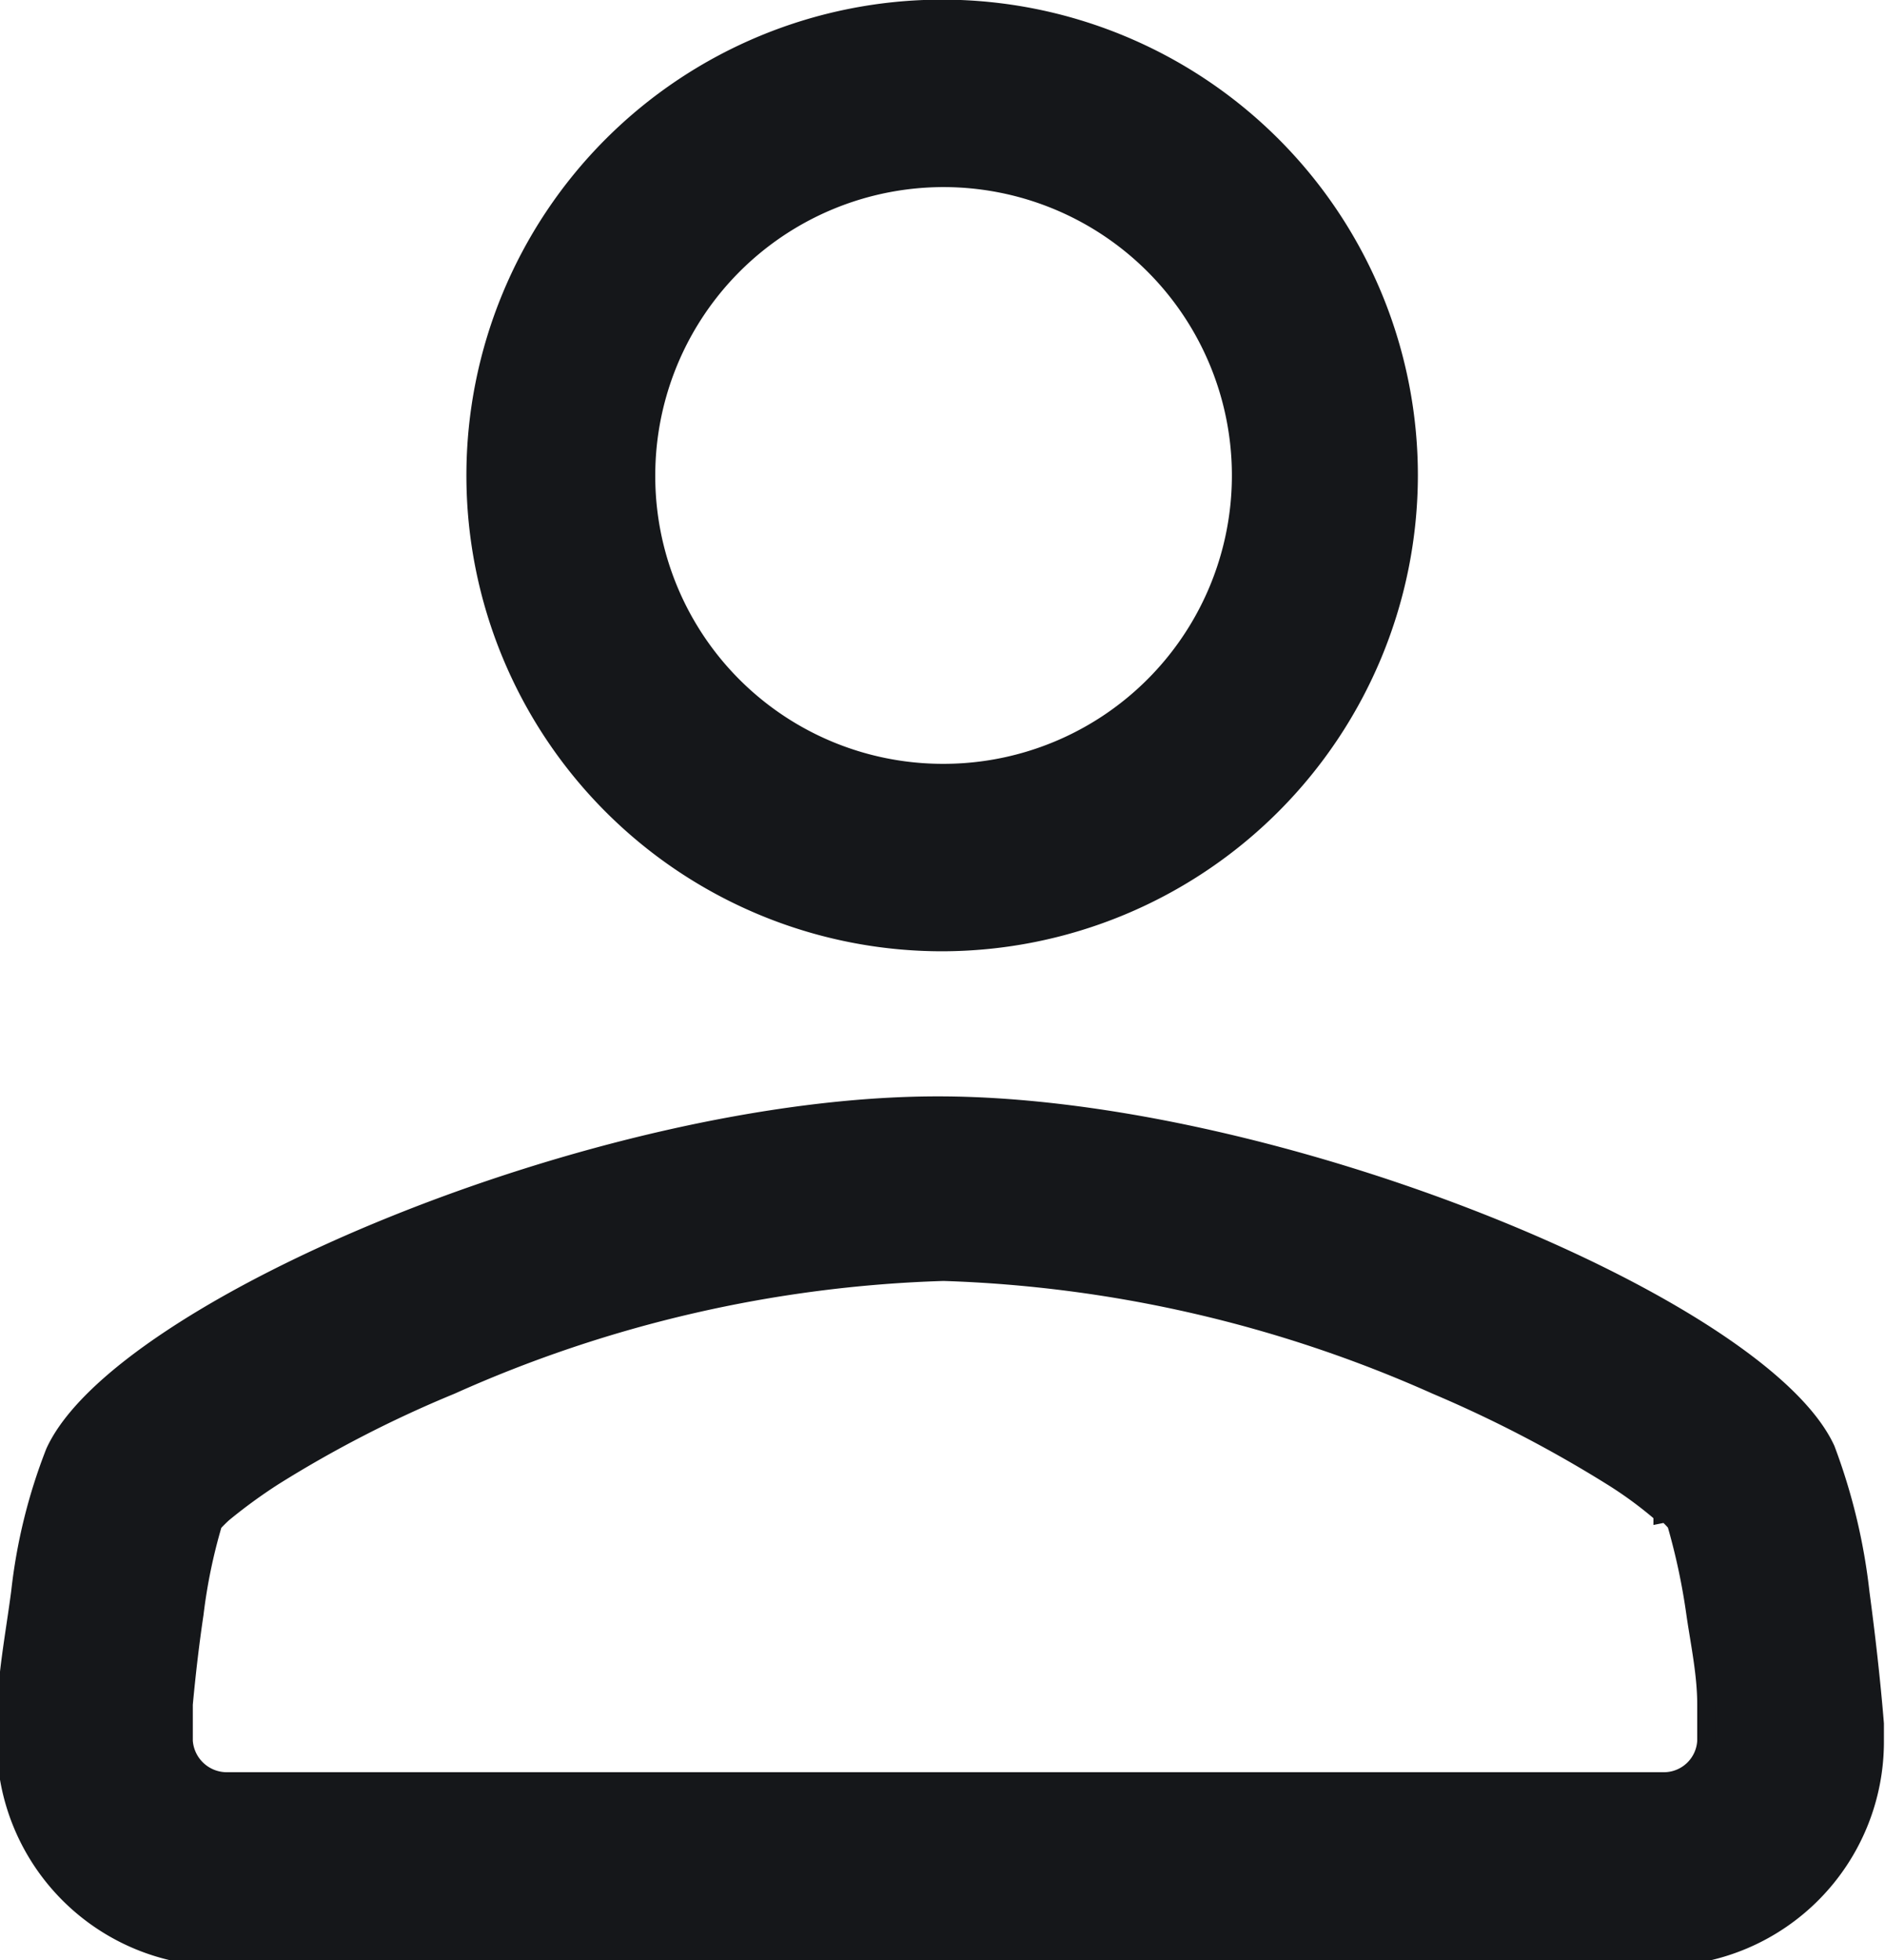 <svg xmlns="http://www.w3.org/2000/svg" viewBox="0 0 26.25 27.29"><defs><style>.cls-1{fill:#15171a;stroke:#15171a;stroke-miterlimit:10;stroke-width:0.25px;}</style></defs><title>IconProfielAsset 7</title><g id="Layer_2" data-name="Layer 2"><g id="Layer_3" data-name="Layer 3"><path id="path" class="cls-1" d="M13.12,13.12a6.5,6.5,0,1,1,6.5-6.5A6.51,6.51,0,0,1,13.12,13.12Zm0-2.36A4.14,4.14,0,1,0,9,6.62H9A4.13,4.13,0,0,0,13.12,10.76Zm12.31,9.42a8.26,8.26,0,0,1,.48,2c.08.6.15,1.21.2,1.82v.25a3,3,0,0,1-2.95,3H3.08a3,3,0,0,1-3-3v-.08l0-.18c0-.61.12-1.21.2-1.82a7.63,7.63,0,0,1,.48-1.95c.91-2,7.59-4.83,12.3-4.83S24.52,18.2,25.43,20.18Zm-2.28.9a5.58,5.58,0,0,0-.69-.51A17.61,17.61,0,0,0,20,19.29a18.24,18.24,0,0,0-6.86-1.58,18.09,18.09,0,0,0-6.86,1.58,16.46,16.46,0,0,0-2.47,1.27,7.4,7.4,0,0,0-.7.51,1.85,1.85,0,0,0-.14.14,7.61,7.61,0,0,0-.26,1.26c-.06.4-.11.83-.15,1.26,0,.22,0,.4,0,.51a.6.6,0,0,0,.59.56H23.17a.59.59,0,0,0,.59-.56c0-.11,0-.29,0-.51,0-.42-.09-.84-.15-1.25a9,9,0,0,0-.27-1.27.93.93,0,0,0-.14-.14Z"/></g></g></svg>